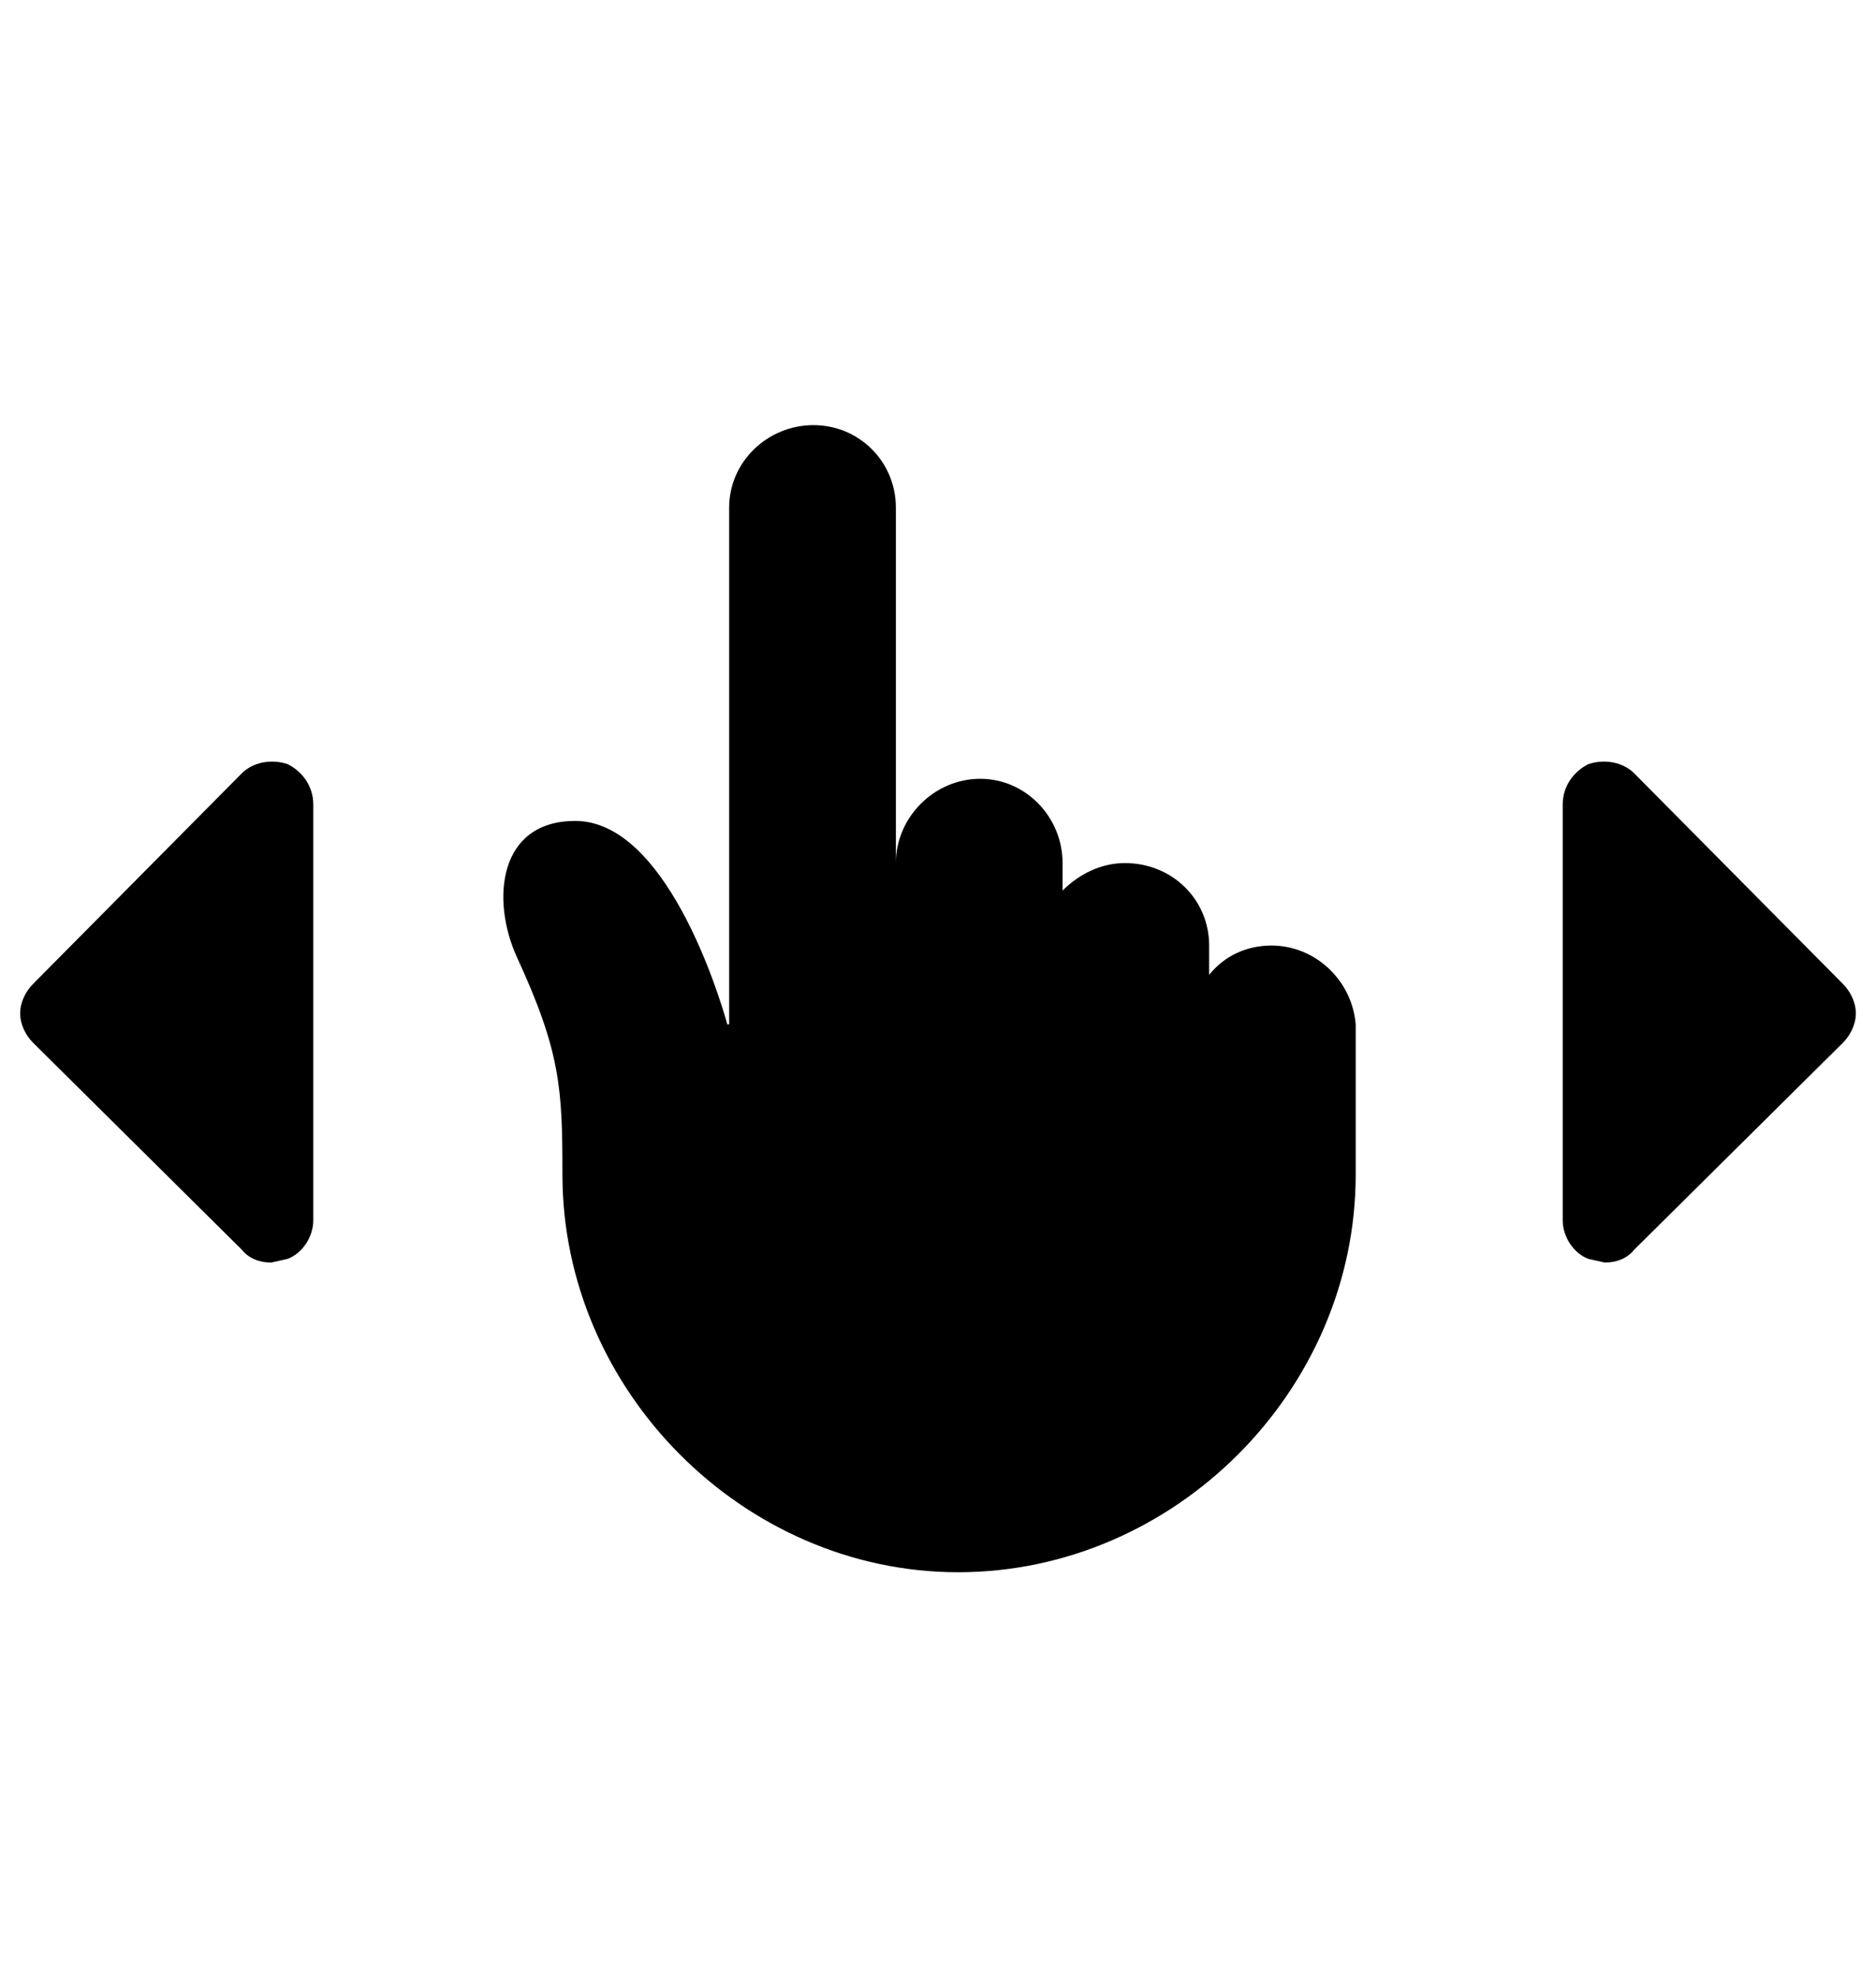 <svg xmlns="http://www.w3.org/2000/svg" viewBox="0 -1024 1024 1079">
	<path transform="translate(0 -37)" d="M740 -428C738 -452 718 -471 694 -471C680 -471 668 -465 660 -455V-471C660 -496 640 -516 614 -516C601 -516 589 -510 580 -501V-516C580 -541 560 -562 535 -562C510 -562 489 -541 489 -516V-710C489 -735 469 -755 444 -755C419 -755 398 -735 398 -710V-428H397C392 -446 363 -539 314 -539C272 -539 268 -496 282 -465C306 -413 307 -393 307 -346C307 -228 406 -129 523 -129C641 -129 740 -228 740 -346ZM157 -570C148 -573 138 -571 132 -565L18 -450C14 -446 11 -440 11 -434C11 -428 14 -422 18 -418L132 -305C136 -300 142 -298 148 -298L157 -300C165 -303 171 -312 171 -321V-548C171 -558 165 -566 157 -570ZM892 -565C886 -571 876 -573 867 -570C859 -566 853 -558 853 -548V-321C853 -312 859 -303 867 -300L876 -298C882 -298 888 -300 892 -305L1006 -418C1010 -422 1013 -428 1013 -434C1013 -440 1010 -446 1006 -450Z"/>
</svg>